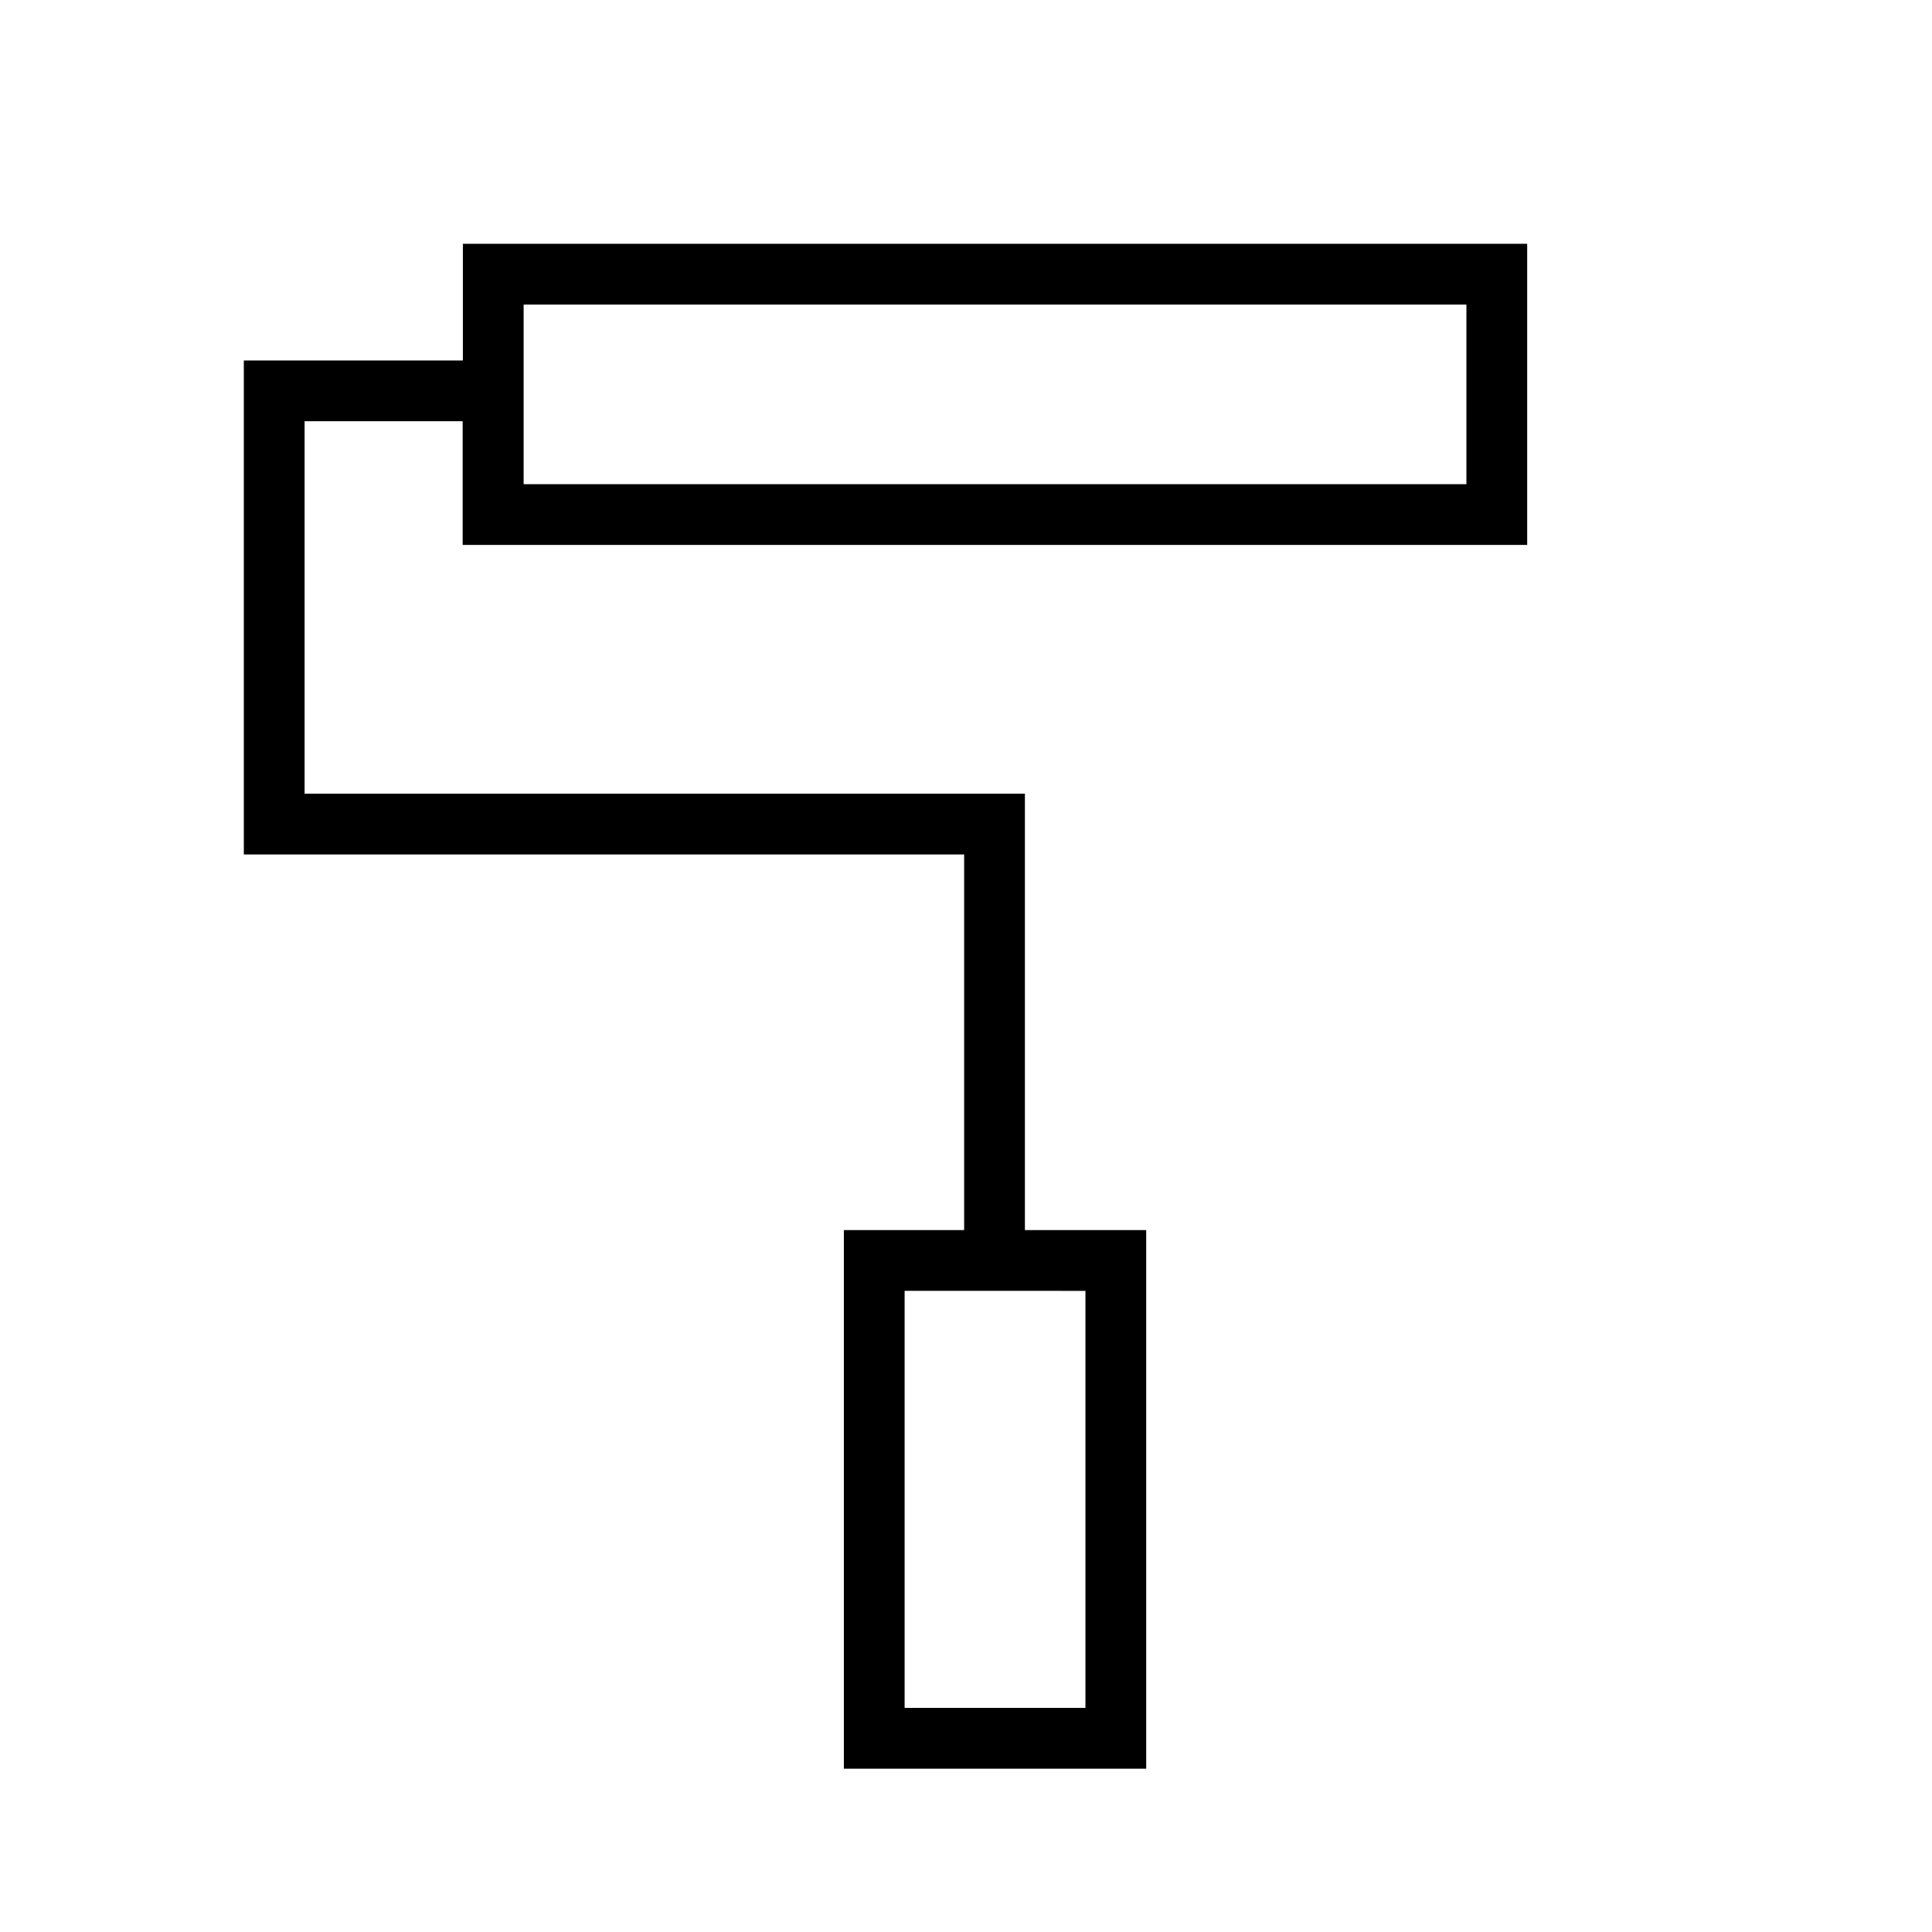 <svg xmlns="http://www.w3.org/2000/svg" height="48" viewBox="0 -960 960 960" width="48"><path d="M569.54-81.15H419.31v-267.62h59.77v-186.65H121.15v-245.46H230v-57.97h528.85v149.62H229.89v-61.46h-78.54v185.07h357.92v216.85h60.27v267.62Zm-120.04-30.2h89.85v-207.23H449.5v207.23ZM260.19-719.42h468.46v-89.23H260.19v89.23ZM449.5-111.35h89.85-89.85ZM260.19-719.42v-89.23 89.23Z"/></svg>